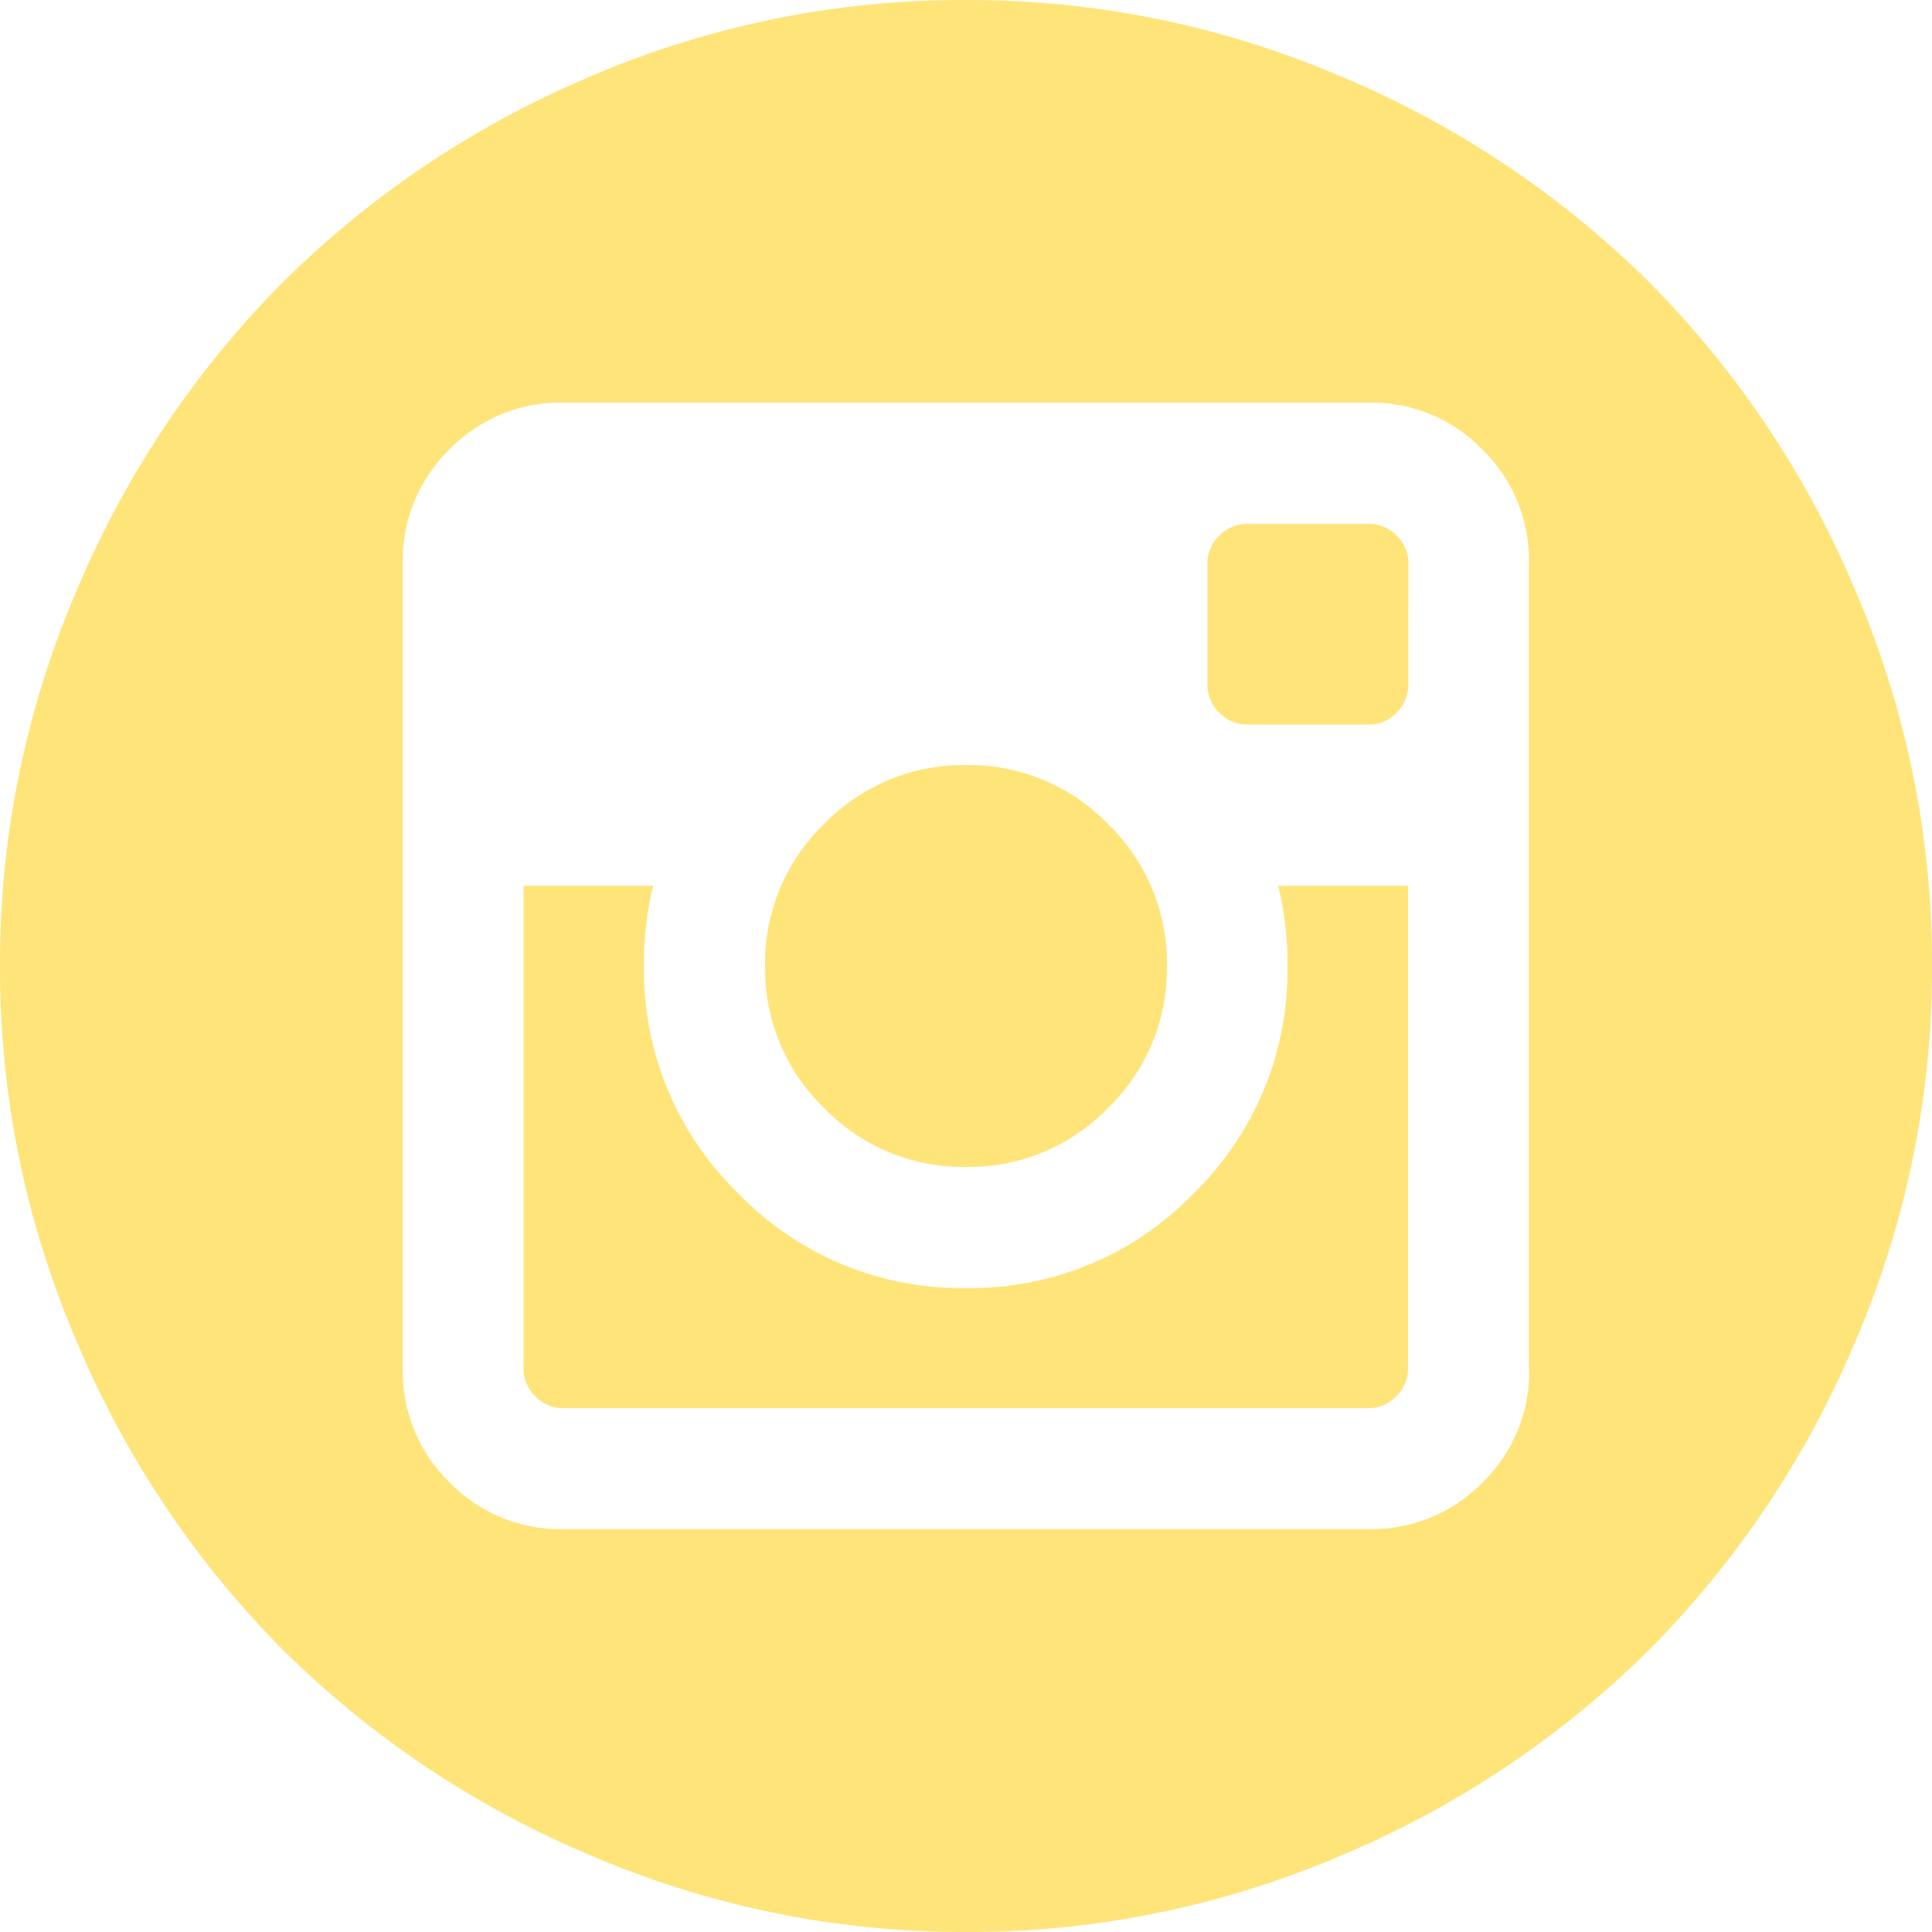 <svg xmlns="http://www.w3.org/2000/svg" width="21" height="21" viewBox="0 0 21 21">
  <path id="Path_59" data-name="Path 59" d="M8.952-12.038A2.1,2.1,0,0,0,8.316-10.5a2.1,2.1,0,0,0,.641,1.543,2.1,2.1,0,0,0,1.543.641,2.1,2.1,0,0,0,1.543-.641,2.1,2.1,0,0,0,.641-1.543,2.1,2.1,0,0,0-.641-1.543,2.1,2.1,0,0,0-1.543-.641A2.112,2.112,0,0,0,8.952-12.038Zm6.357-2.84a.414.414,0,0,0-.128-.3.414.414,0,0,0-.3-.128H13.566a.426.426,0,0,0-.313.128.414.414,0,0,0-.128.3v1.313a.426.426,0,0,0,.128.313.426.426,0,0,0,.313.128h1.313a.414.414,0,0,0,.3-.128.426.426,0,0,0,.128-.313Zm-1.415,3.507a3.5,3.5,0,0,1,.1.872,3.377,3.377,0,0,1-1.02,2.471A3.363,3.363,0,0,1,10.5-7,3.363,3.363,0,0,1,8.024-8.029,3.377,3.377,0,0,1,7-10.5a3.5,3.5,0,0,1,.1-.872H5.691v5.25a.414.414,0,0,0,.128.3.414.414,0,0,0,.3.128h8.757a.414.414,0,0,0,.3-.128.414.414,0,0,0,.128-.3v-5.25Zm-7.475-8.8A10.3,10.3,0,0,1,10.5-21a10.264,10.264,0,0,1,4.076.831,10.547,10.547,0,0,1,3.353,2.24,10.547,10.547,0,0,1,2.24,3.353A10.264,10.264,0,0,1,21-10.5a10.264,10.264,0,0,1-.831,4.076,10.547,10.547,0,0,1-2.24,3.353,10.547,10.547,0,0,1-3.353,2.24A10.264,10.264,0,0,1,10.5,0,10.264,10.264,0,0,1,6.424-.831a10.547,10.547,0,0,1-3.353-2.24A10.547,10.547,0,0,1,.831-6.424,10.264,10.264,0,0,1,0-10.5a10.264,10.264,0,0,1,.831-4.076,10.547,10.547,0,0,1,2.24-3.353A10.562,10.562,0,0,1,6.419-20.169Zm10.2,14.048v-8.757a1.682,1.682,0,0,0-.508-1.236,1.682,1.682,0,0,0-1.236-.508H6.122a1.682,1.682,0,0,0-1.236.508,1.682,1.682,0,0,0-.508,1.236v8.757a1.682,1.682,0,0,0,.508,1.236,1.682,1.682,0,0,0,1.236.508h8.757a1.682,1.682,0,0,0,1.236-.508A1.682,1.682,0,0,0,16.622-6.122Z" transform="translate(0 21)" fill="#ffe47a"/>
</svg>
